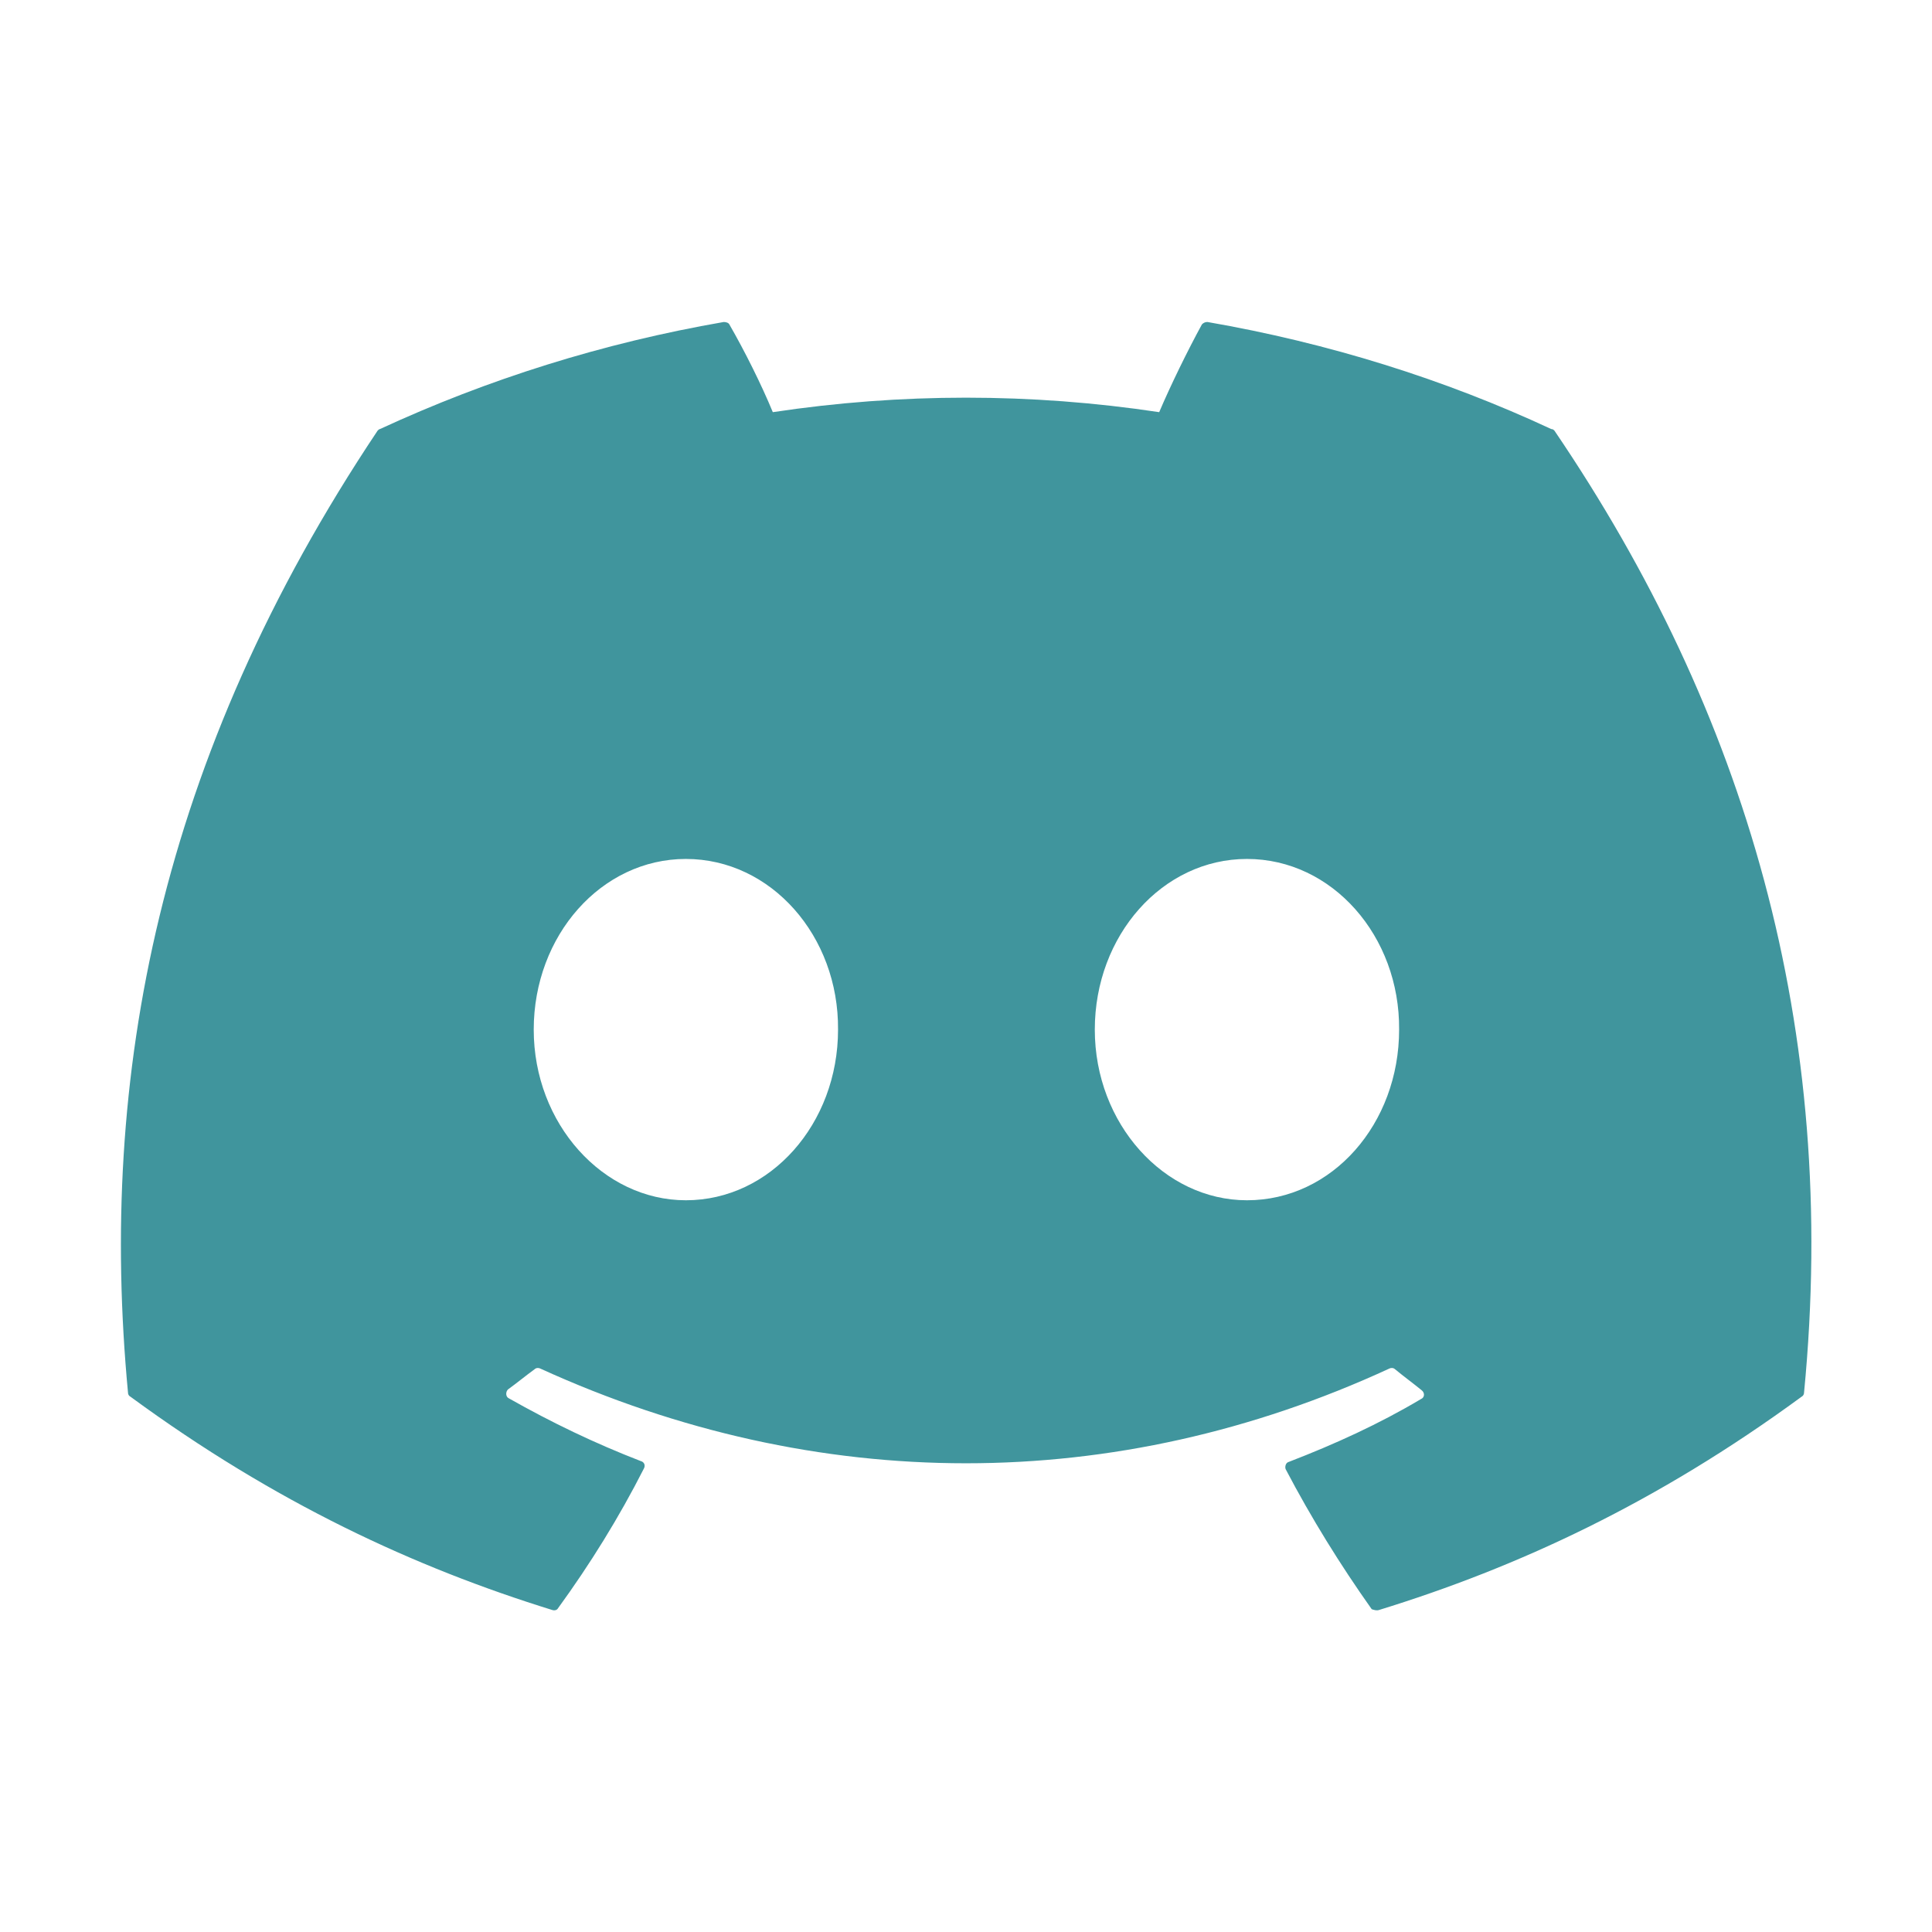 <svg width="39" height="39" viewBox="0 0 39 39" fill="none" xmlns="http://www.w3.org/2000/svg">
<path d="M31.314 8.661C29.153 7.654 26.813 6.923 24.375 6.5C24.354 6.499 24.333 6.503 24.313 6.512C24.294 6.52 24.276 6.533 24.262 6.549C23.969 7.085 23.628 7.784 23.4 8.32C20.815 7.93 18.186 7.93 15.6 8.32C15.373 7.768 15.032 7.085 14.723 6.549C14.707 6.516 14.658 6.5 14.609 6.5C12.172 6.923 9.848 7.654 7.67 8.661C7.654 8.661 7.638 8.678 7.622 8.694C3.202 15.308 1.983 21.743 2.584 28.113C2.584 28.145 2.6 28.178 2.633 28.194C5.558 30.339 8.369 31.639 11.148 32.5C11.197 32.516 11.245 32.5 11.262 32.468C11.912 31.574 12.497 30.631 13 29.64C13.033 29.575 13 29.51 12.935 29.494C12.009 29.136 11.132 28.714 10.27 28.226C10.205 28.194 10.205 28.096 10.254 28.048C10.433 27.918 10.612 27.771 10.79 27.641C10.823 27.609 10.872 27.609 10.904 27.625C16.494 30.176 22.523 30.176 28.048 27.625C28.08 27.609 28.129 27.609 28.162 27.641C28.34 27.788 28.519 27.918 28.698 28.064C28.763 28.113 28.763 28.21 28.682 28.243C27.837 28.746 26.943 29.153 26.017 29.51C25.952 29.526 25.935 29.608 25.952 29.656C26.472 30.648 27.057 31.59 27.69 32.484C27.739 32.5 27.788 32.516 27.837 32.5C30.632 31.639 33.443 30.339 36.368 28.194C36.4 28.178 36.417 28.145 36.417 28.113C37.132 20.751 35.23 14.365 31.379 8.694C31.363 8.678 31.347 8.661 31.314 8.661ZM13.845 24.229C12.172 24.229 10.774 22.685 10.774 20.784C10.774 18.883 12.139 17.339 13.845 17.339C15.568 17.339 16.933 18.899 16.917 20.784C16.917 22.685 15.552 24.229 13.845 24.229ZM25.172 24.229C23.498 24.229 22.1 22.685 22.1 20.784C22.1 18.883 23.465 17.339 25.172 17.339C26.894 17.339 28.259 18.899 28.243 20.784C28.243 22.685 26.894 24.229 25.172 24.229Z" fill="#40959D"/>
</svg>
